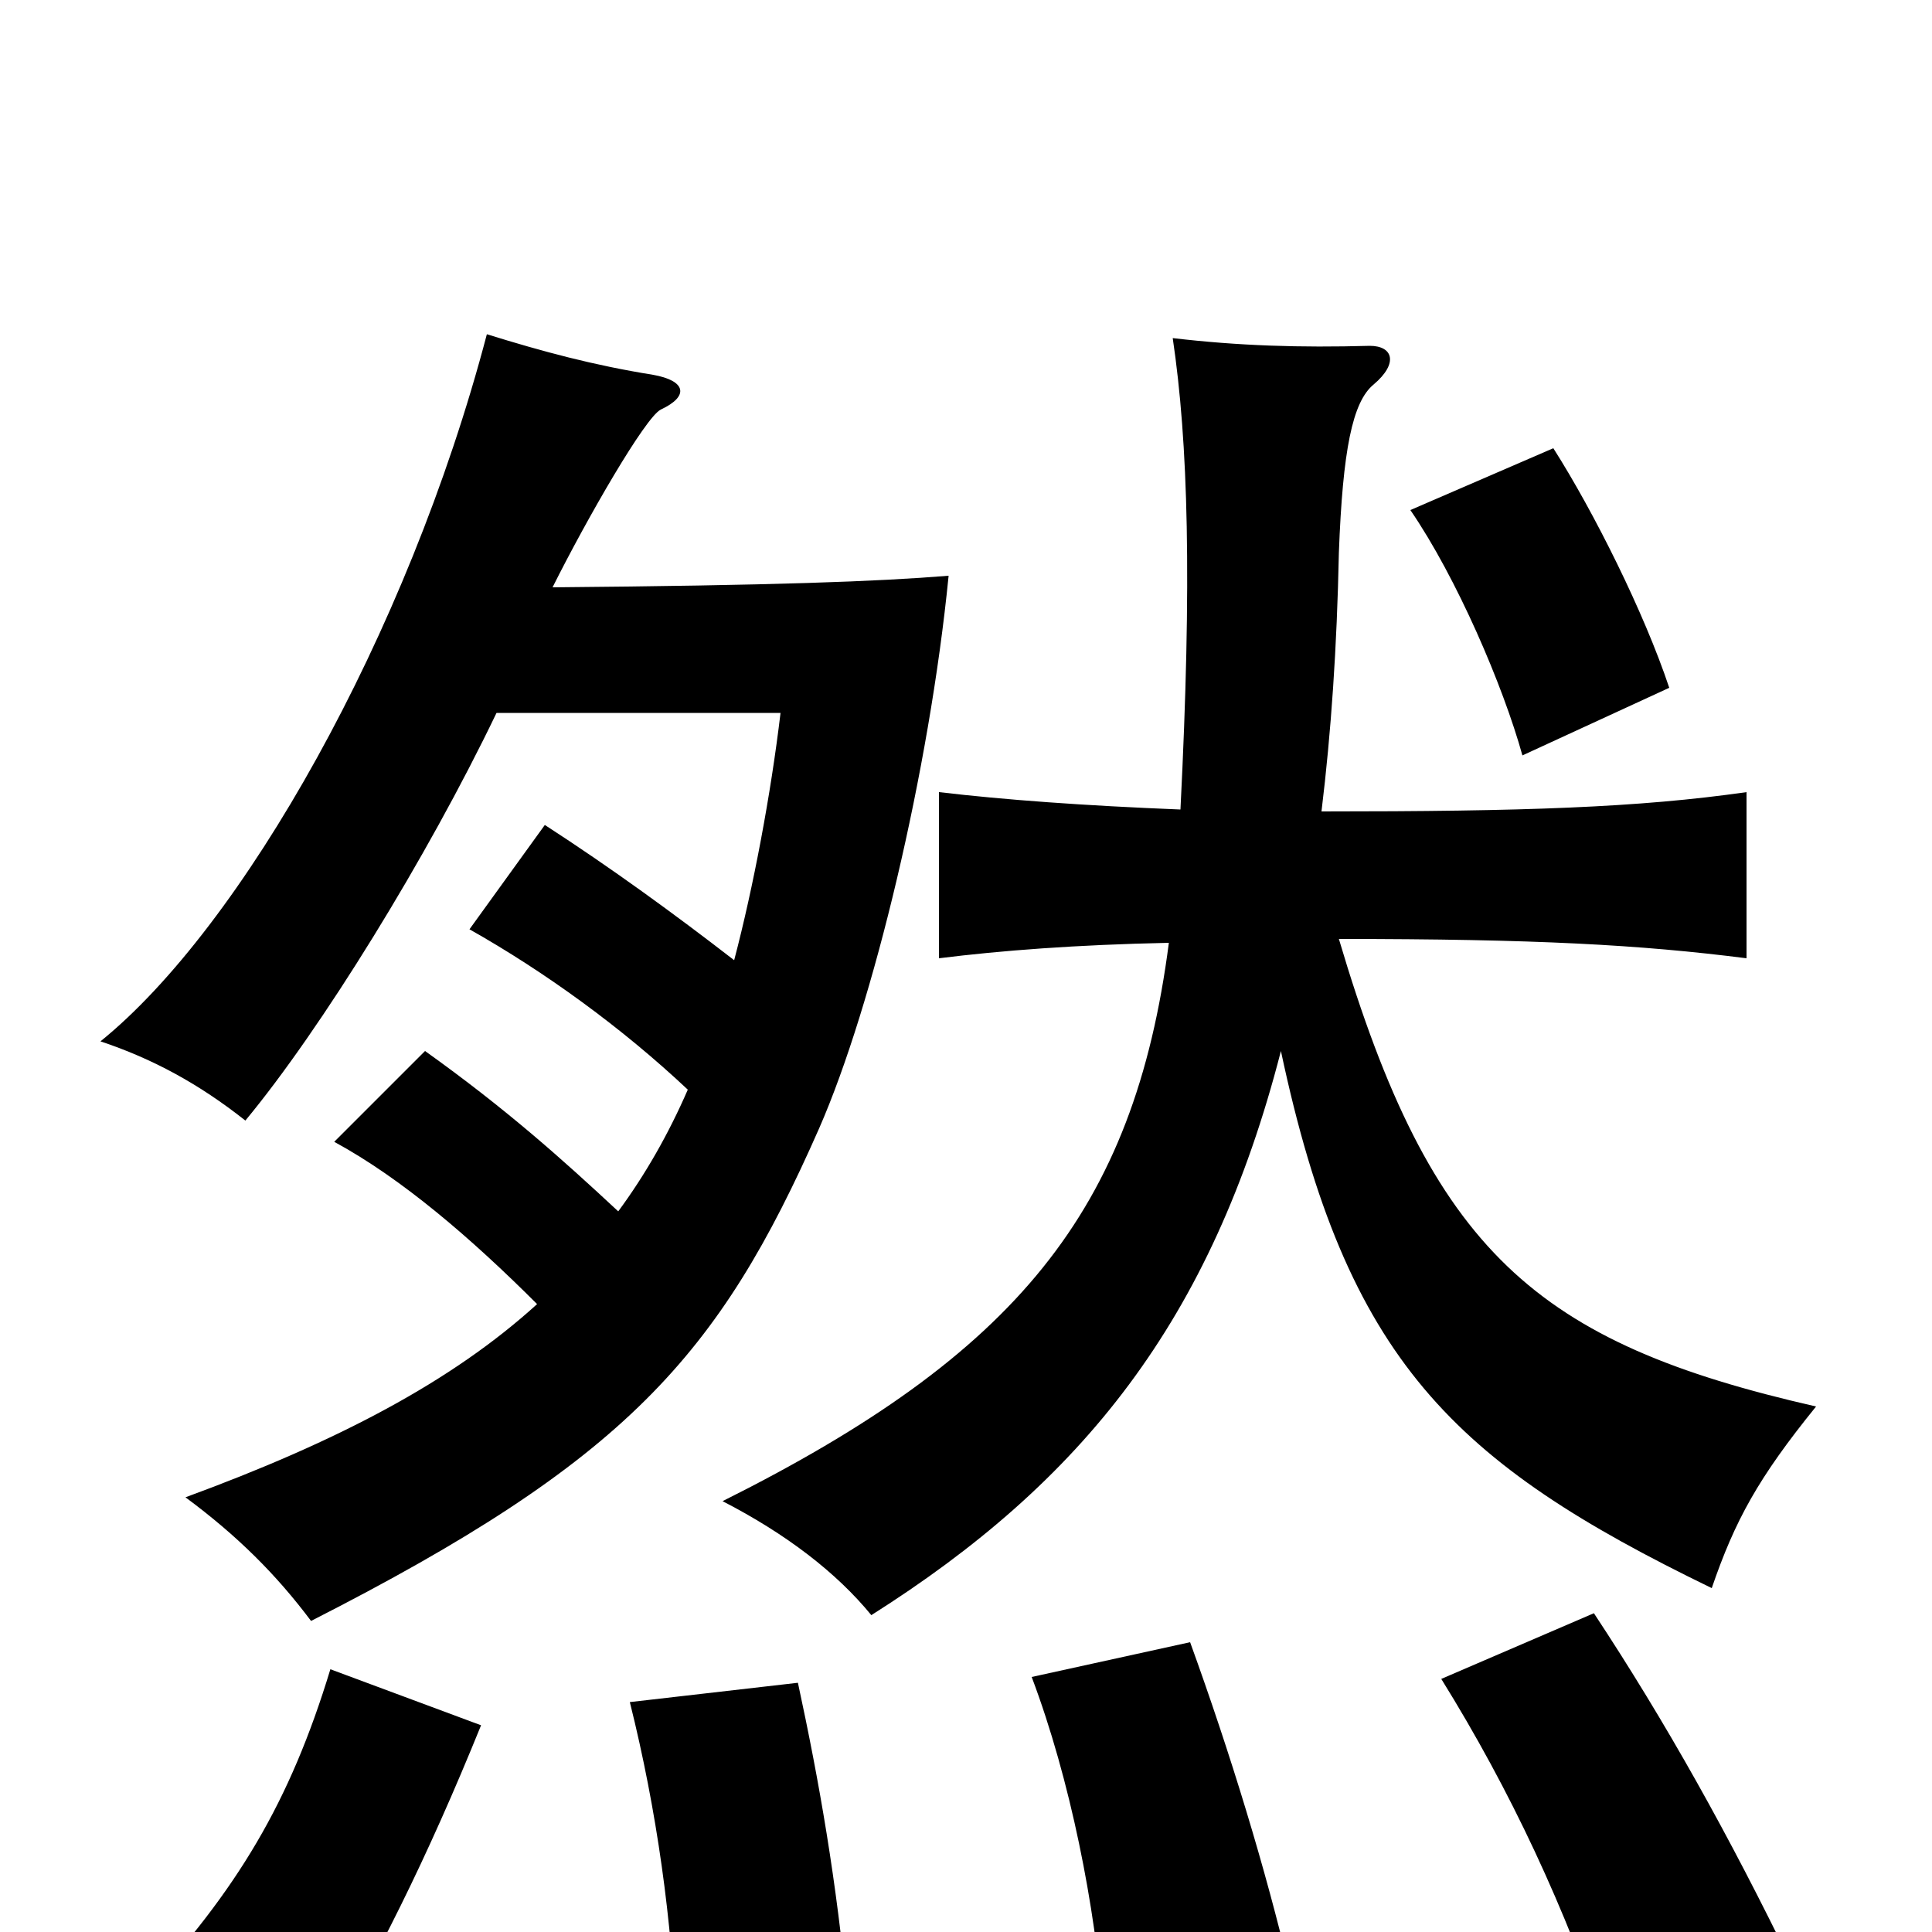 <svg xmlns="http://www.w3.org/2000/svg" viewBox="0 -1000 1000 1000">
	<path fill="#000000" d="M804 -768L730 -736C754 -701 778 -645 788 -609L864 -644C851 -683 825 -735 804 -768ZM439 37C433 -27 424 -78 413 -129L326 -119C340 -63 348 -5 350 50ZM668 22C655 -33 637 -92 616 -150L534 -132C554 -79 567 -13 571 41ZM163 68C195 14 221 -38 249 -107L171 -136C150 -67 123 -22 73 32ZM928 18C895 -50 862 -109 825 -165L746 -131C782 -73 810 -13 833 55ZM693 -514C795 -514 849 -511 904 -504V-590C848 -582 789 -580 684 -580C689 -621 692 -665 693 -714C695 -767 700 -792 711 -801C724 -812 721 -821 709 -821C673 -820 641 -821 607 -825C615 -771 617 -700 611 -581C561 -583 520 -586 486 -590V-504C518 -508 557 -511 605 -512C587 -373 526 -299 374 -223C407 -206 433 -186 451 -164C560 -233 627 -316 663 -456C697 -296 752 -243 886 -178C898 -213 910 -235 940 -272C795 -305 741 -352 693 -514ZM286 -696C304 -732 334 -784 342 -788C357 -795 355 -803 338 -806C307 -811 281 -818 252 -827C211 -671 125 -520 52 -461C79 -452 103 -439 127 -420C166 -467 221 -556 257 -631H404C399 -589 390 -541 380 -503C349 -527 316 -551 282 -573L243 -519C282 -497 322 -468 356 -436C346 -413 334 -392 320 -373C291 -400 262 -426 220 -456L173 -409C208 -390 244 -359 278 -325C234 -285 175 -254 96 -225C123 -205 143 -185 161 -161C324 -244 372 -298 424 -416C452 -480 481 -601 491 -702C454 -699 401 -697 286 -696Z"/>
</svg>